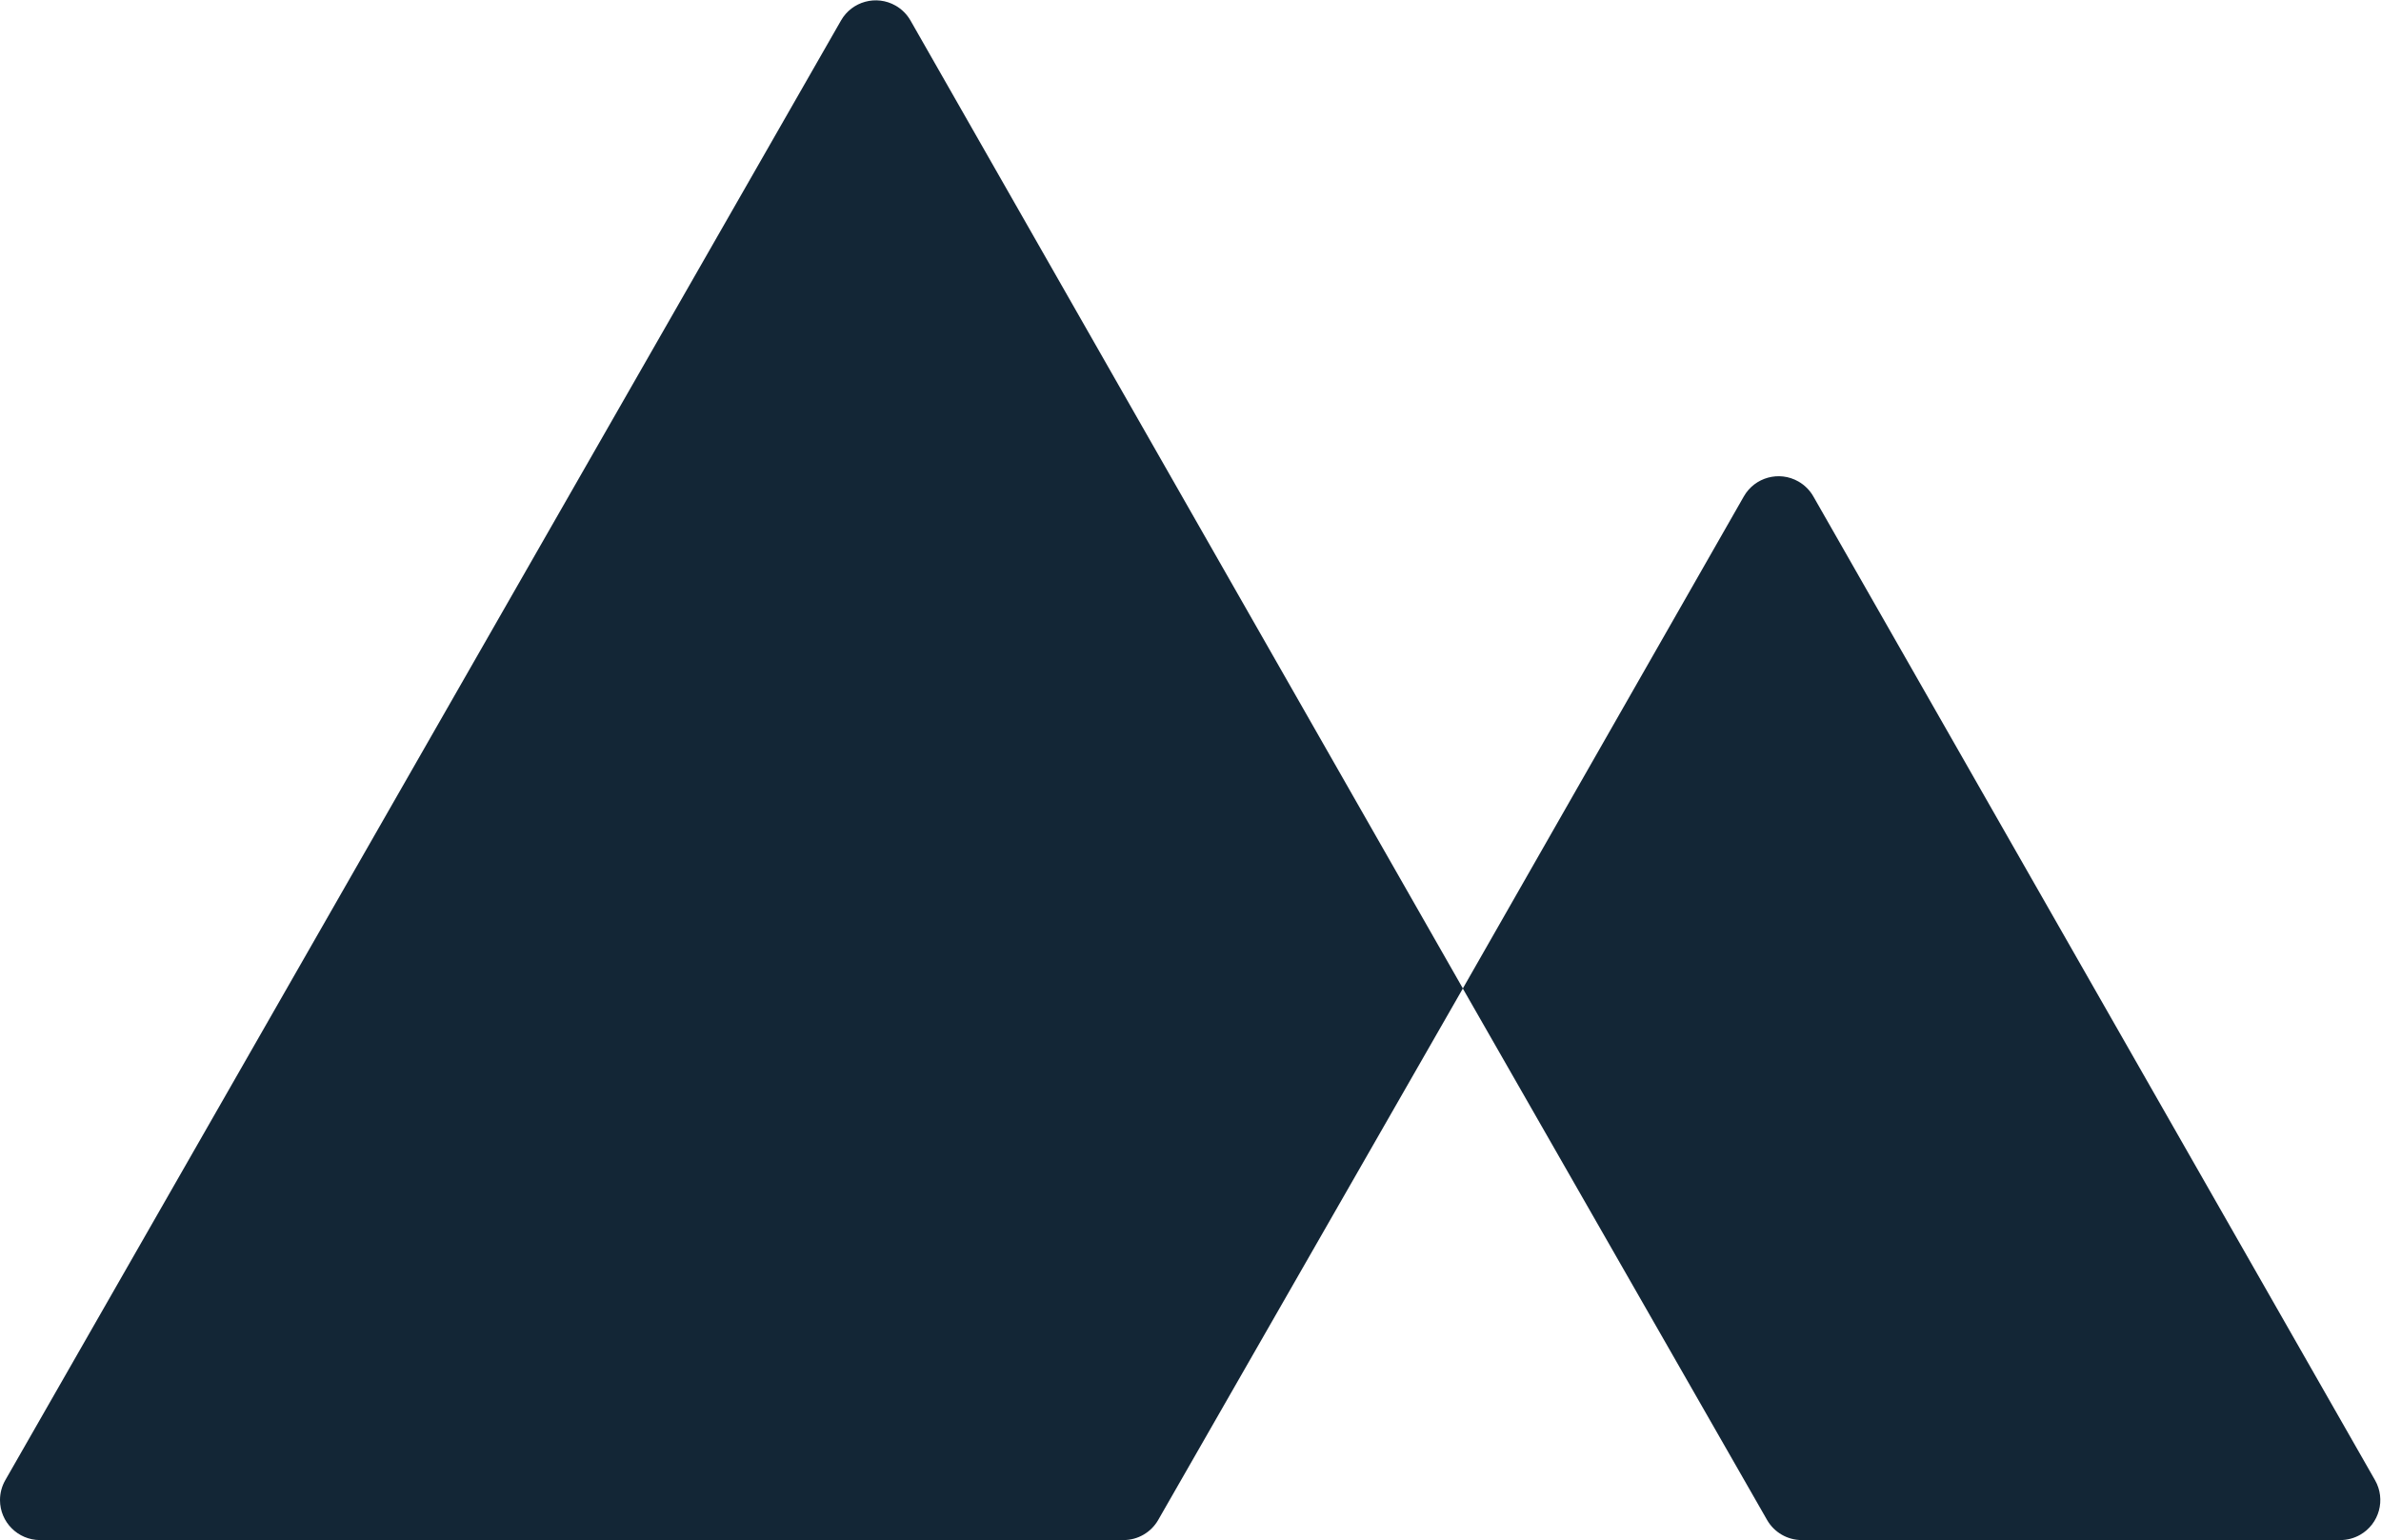 <?xml version="1.0" encoding="UTF-8" standalone="no"?>
<!-- Created with Inkscape (http://www.inkscape.org/) -->

<svg
   version="1.1"
   id="svg2"
   width="164.413"
   height="106.347"
   viewBox="0 0 164.413 106.347"
   sodipodi:docname="black-logo.eps"
   xmlns:inkscape="http://www.inkscape.org/namespaces/inkscape"
   xmlns:sodipodi="http://sodipodi.sourceforge.net/DTD/sodipodi-0.dtd"
   xmlns="http://www.w3.org/2000/svg"
   xmlns:svg="http://www.w3.org/2000/svg">
  <defs
     id="defs6">
    <clipPath
       clipPathUnits="userSpaceOnUse"
       id="clipPath18">
      <path
         d="M 2.742,31.031 435.664,787.191 c 5.684,9.938 18.352,13.379 28.289,7.692 3.215,-1.836 5.871,-4.504 7.707,-7.715 L 587.969,583.355 757.805,285.758 599.973,10.422 C 596.277,3.973 589.414,0 581.98,0 H 20.73 C 9.289,0 0,9.281 0,20.73 c 0,3.613 0.949,7.164 2.742,10.301 z"
         id="path16" />
    </clipPath>
    <clipPath
       clipPathUnits="userSpaceOnUse"
       id="clipPath24">
      <path
         d="m -4425.33,-11457.5 h 10080 V 2862.52 h -10080 z"
         id="path22" />
    </clipPath>
    <clipPath
       clipPathUnits="userSpaceOnUse"
       id="clipPath34">
      <path
         d="M 757.766,285.73 903.34,540.648 c 5.676,9.942 18.34,13.399 28.281,7.719 3.215,-1.836 5.891,-4.5 7.727,-7.719 L 1230.32,31.012 C 1236,21.062 1232.54,8.402 1222.6,2.73 1219.46,0.938 1215.92,0 1212.31,0 H 933.359 c -7.429,0 -14.296,3.98 -17.988,10.43 z"
         id="path32" />
    </clipPath>
    <clipPath
       clipPathUnits="userSpaceOnUse"
       id="clipPath40">
      <path
         d="m -4425.33,-11457.5 h 10080 V 2862.52 h -10080 z"
         id="path38" />
    </clipPath>
  </defs>
  <sodipodi:namedview
     id="namedview4"
     pagecolor="#ffffff"
     bordercolor="#000000"
     borderopacity="0.25"
     inkscape:showpageshadow="2"
     inkscape:pageopacity="0.0"
     inkscape:pagecheckerboard="0"
     inkscape:deskcolor="#d1d1d1" />
  <g
     id="g8"
     inkscape:groupmode="layer"
     inkscape:label="ink_ext_XXXXXX"
     transform="matrix(1.333,0,0,-1.333,0,106.347)">
    <g
       id="g10"
       transform="scale(0.1)">
      <g
         id="g12">
        <g
           id="g14"
           clip-path="url(#clipPath18)">
          <g
             id="g20"
             clip-path="url(#clipPath24)">
            <path
               d="M -50,847.625 H 807.805 V -50 H -50 v 897.625"
               style="fill:#132636;fill-opacity:1;fill-rule:nonzero;stroke:none"
               id="path26" />
          </g>
        </g>
      </g>
      <g
         id="g28">
        <g
           id="g30"
           clip-path="url(#clipPath34)">
          <g
             id="g36"
             clip-path="url(#clipPath40)">
            <path
               d="M 707.766,601.102 H 1283.05 V -50 H 707.766 v 651.102"
               style="fill:#132636;fill-opacity:1;fill-rule:nonzero;stroke:none"
               id="path42" />
          </g>
        </g>
      </g>
    </g>
  </g>
</svg>
